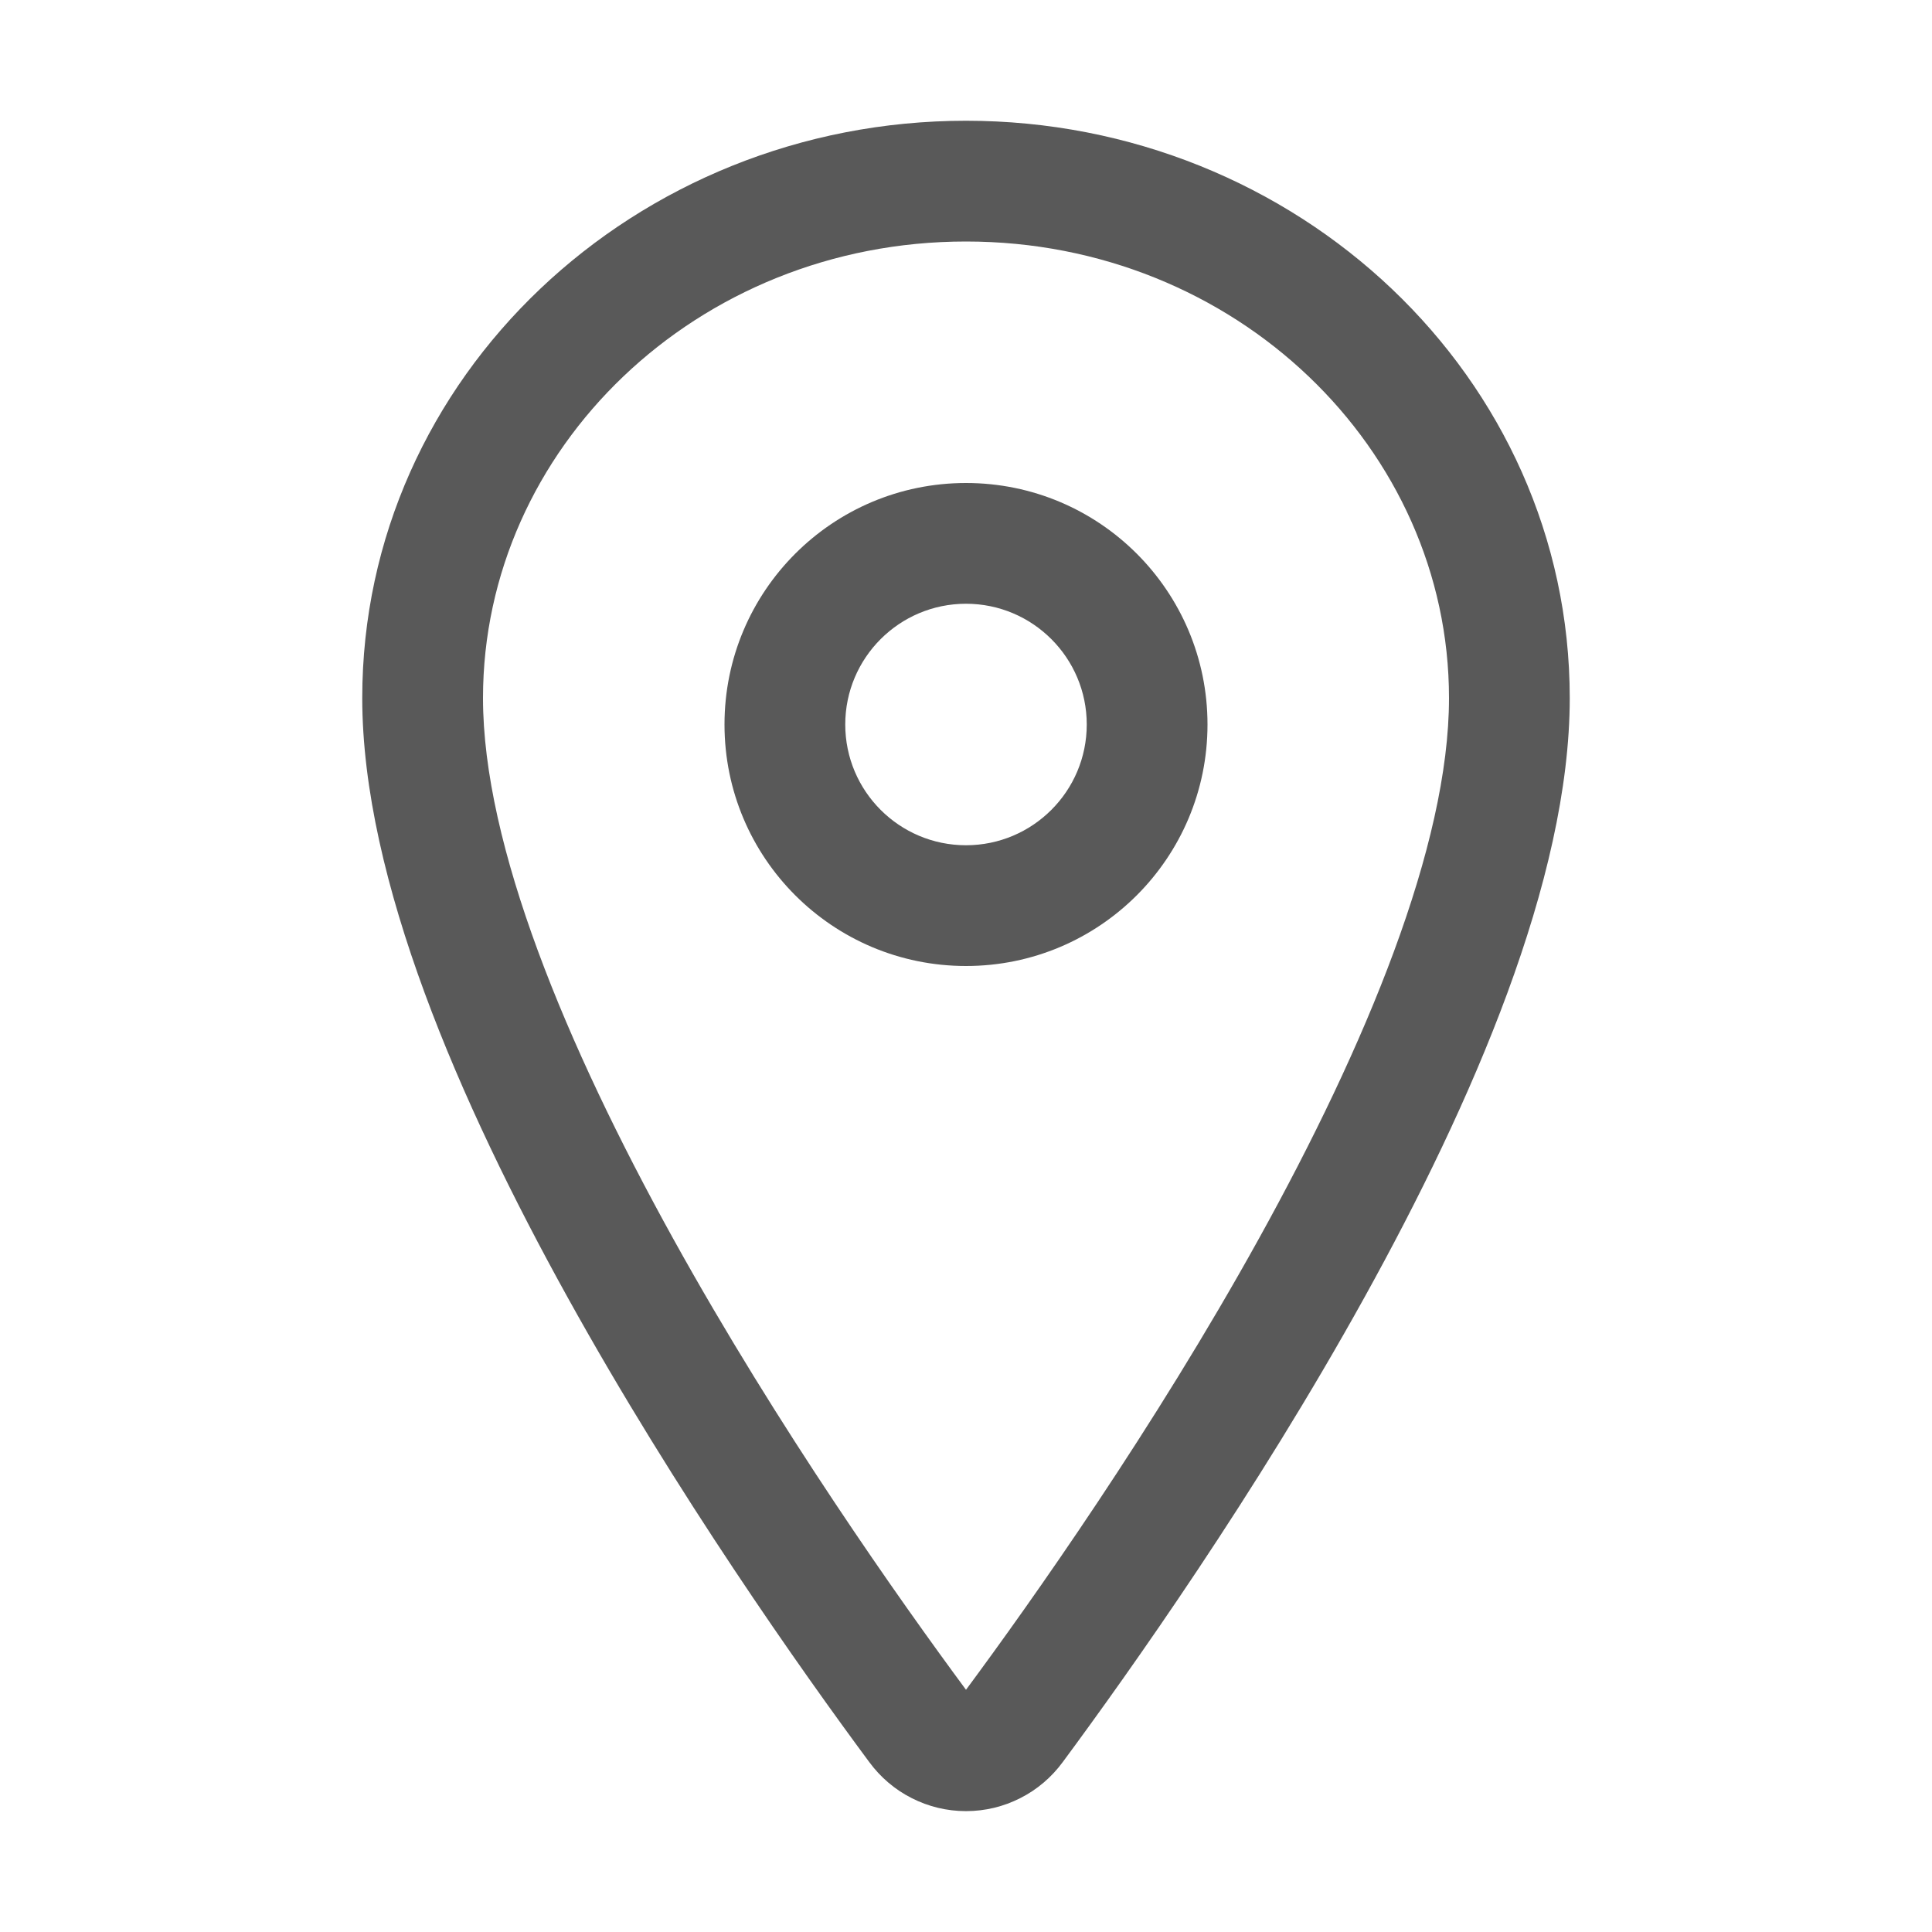 <svg width="16" height="16" viewBox="0 0 16 16" fill="none" xmlns="http://www.w3.org/2000/svg">
<path fill-rule="evenodd" clip-rule="evenodd" d="M3 5.781C3 3.119 5.263 1 8 1C10.737 1 13 3.119 13 5.781C13 7.282 12.189 9.139 11.3 10.744C10.398 12.373 9.358 13.84 8.801 14.593C8.709 14.718 8.589 14.821 8.45 14.891C8.311 14.962 8.157 14.999 8 14.999C7.843 14.999 7.689 14.962 7.55 14.891C7.411 14.821 7.291 14.718 7.199 14.593C6.641 13.84 5.602 12.372 4.7 10.743C3.811 9.138 3 7.281 3 5.781ZM8 2C5.768 2 4 3.718 4 5.781C4 7 4.689 8.657 5.575 10.258C6.446 11.831 7.455 13.257 8 13.994C8.545 13.258 9.554 11.832 10.425 10.259C11.311 8.659 12 7.001 12 5.781C12 3.718 10.232 2 8 2Z" fill="#595959"/>
<path fill-rule="evenodd" clip-rule="evenodd" d="M8 5C7.448 5 7 5.448 7 6C7 6.552 7.448 7 8 7C8.552 7 9 6.552 9 6C9 5.448 8.552 5 8 5ZM6 6C6 4.895 6.895 4 8 4C9.105 4 10 4.895 10 6C10 7.105 9.105 8 8 8C6.895 8 6 7.105 6 6Z" fill="#595959"/>
</svg>
